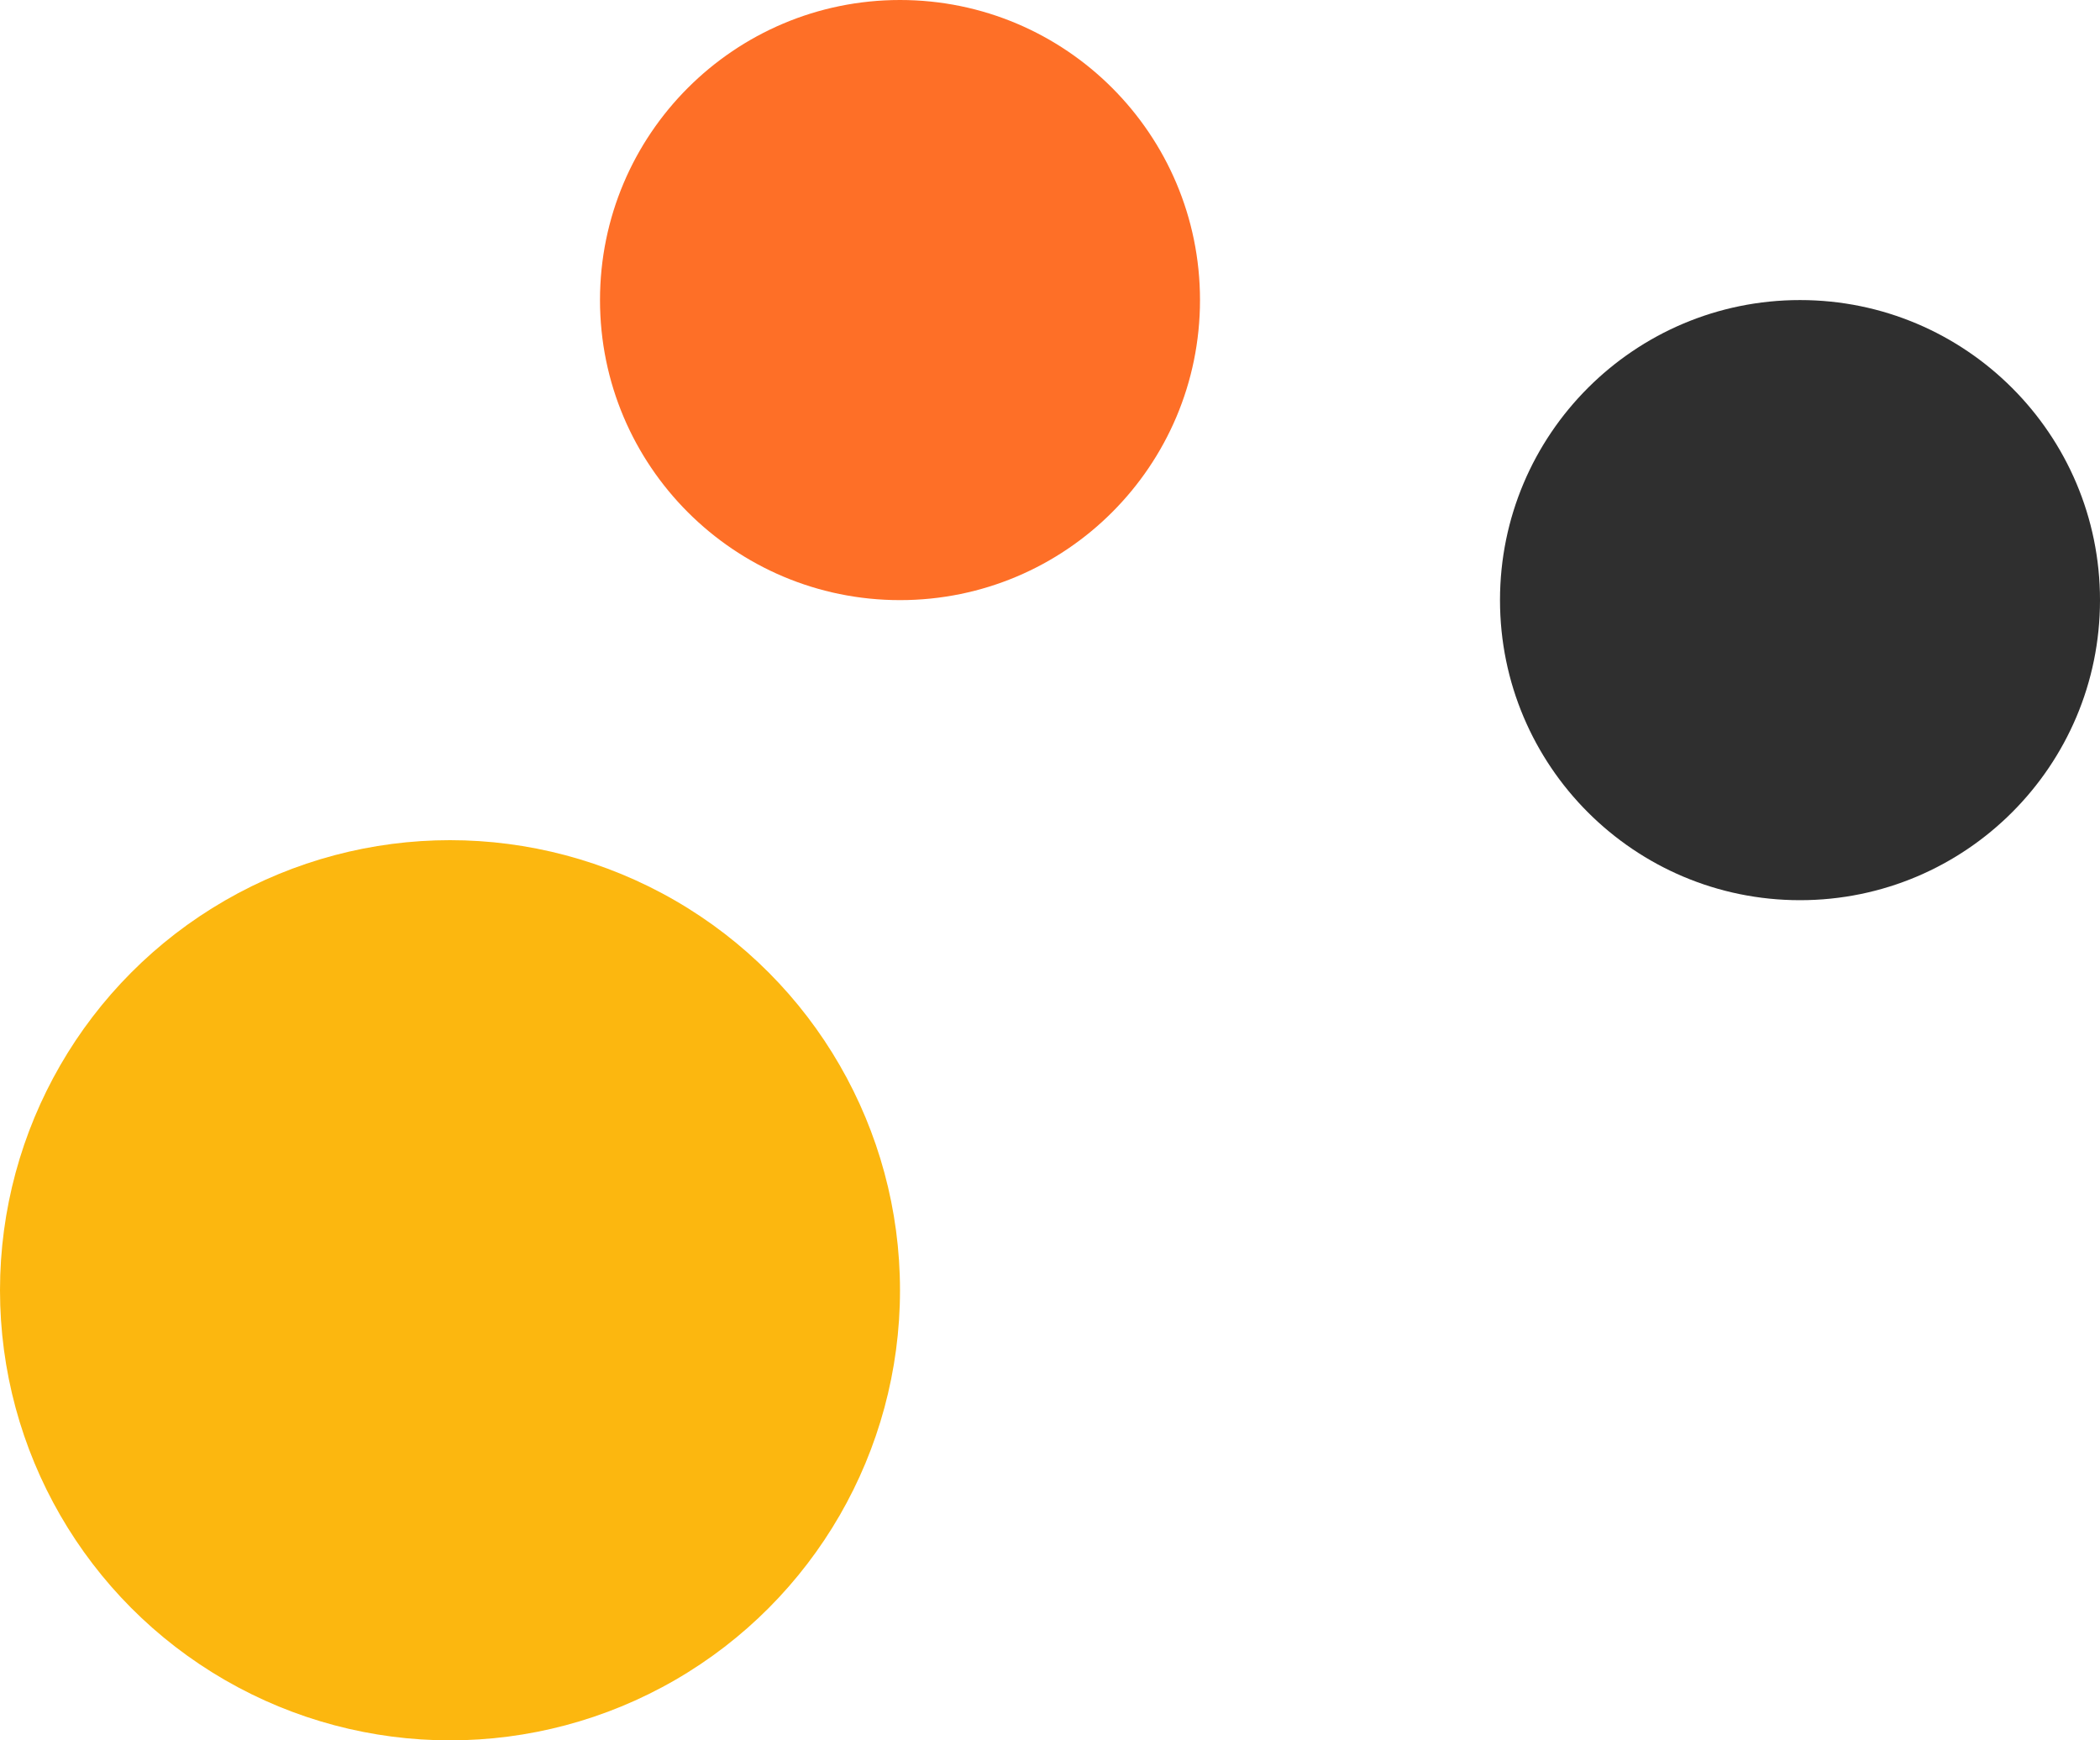 <svg width="35" height="29" viewBox="0 0 35 29" fill="none" xmlns="http://www.w3.org/2000/svg">
<circle cx="15" cy="5" r="5" fill="#FE6F27"/>
<path d="M35 10C35 12.761 32.761 15 30 15C27.239 15 25 12.761 25 10C25 7.239 27.239 5 30 5C32.761 5 35 7.239 35 10Z" fill="#2F2F2F"/>
<circle cx="7.5" cy="21.5" r="7.5" fill="#FCB70F"/>
</svg>
